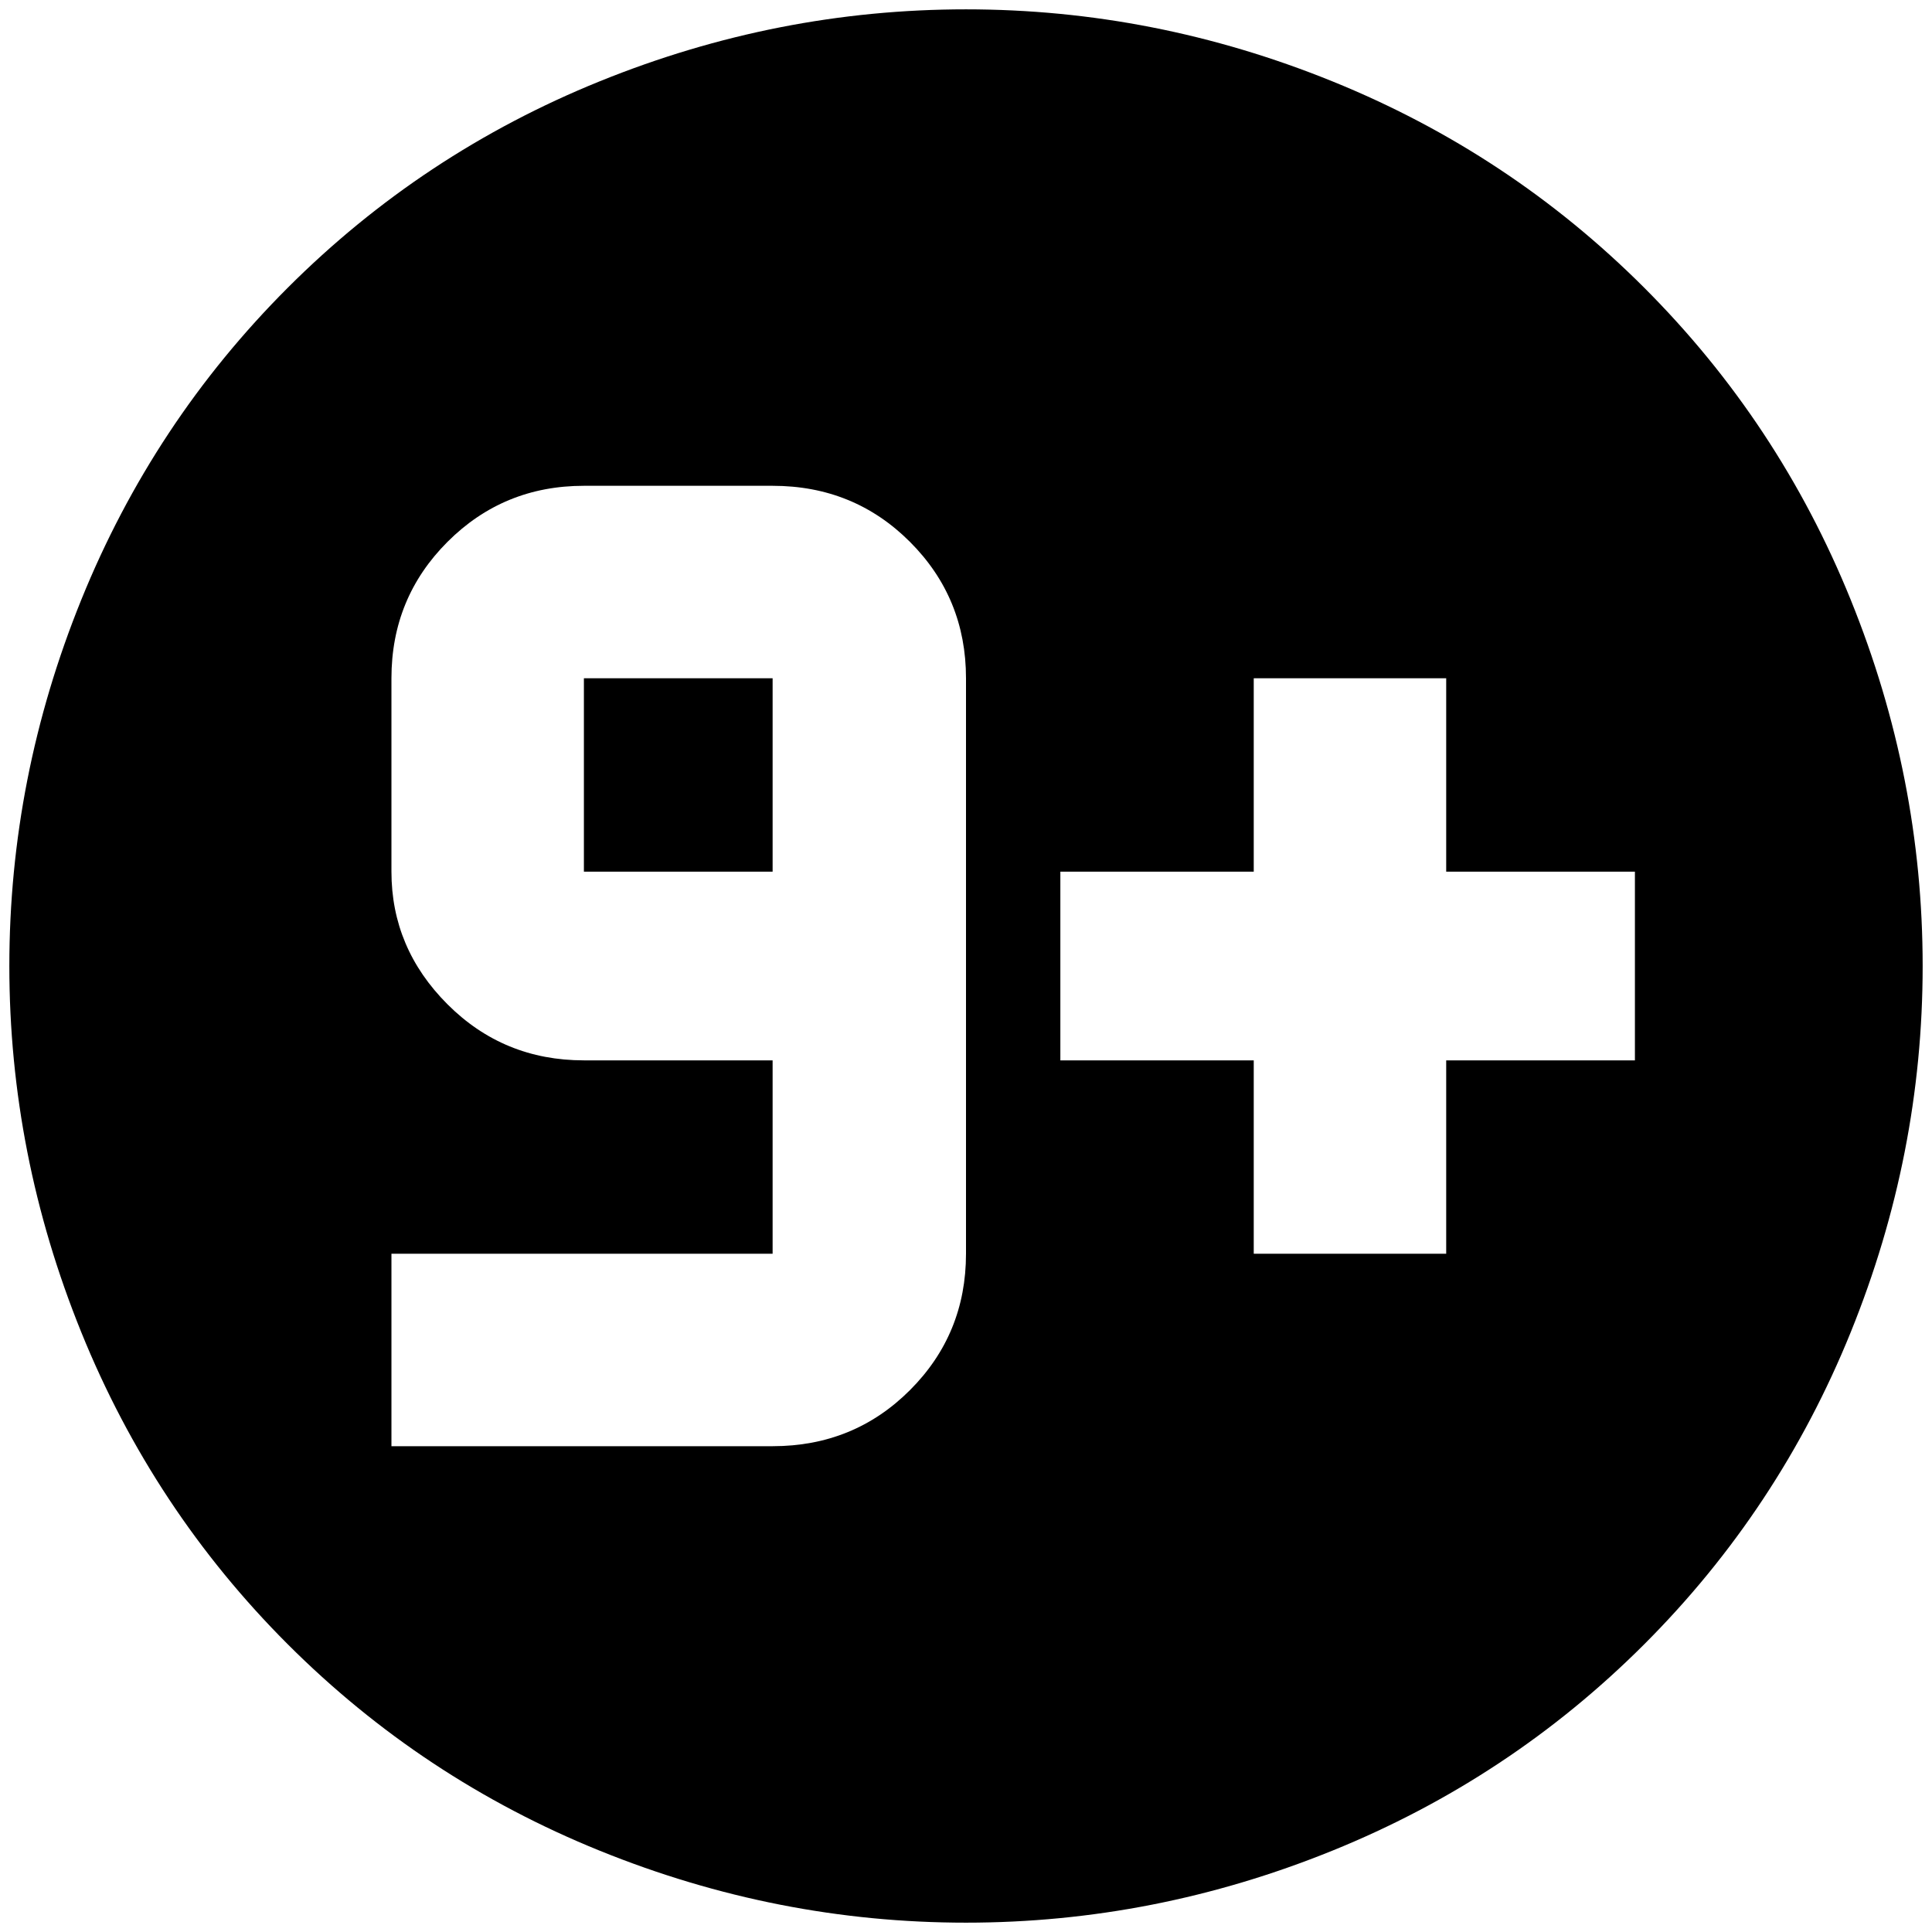 <?xml version="1.0" standalone="no"?>
<!DOCTYPE svg PUBLIC "-//W3C//DTD SVG 1.1//EN" "http://www.w3.org/Graphics/SVG/1.1/DTD/svg11.dtd" >
<svg xmlns="http://www.w3.org/2000/svg" xmlns:xlink="http://www.w3.org/1999/xlink" version="1.1" width="2048" height="2048" viewBox="-10 0 2068 2048">
   <path fill="currentColor"
d="M1740 923h-202v-207h-206v207h-207v202h207v207h206v-207h202v-202zM817 510h-202q-86 0 -146 60t-60 146v207q0 82 60 142t146 60h202v207h-408v206h408q87 0 147 -60t60 -146v-616q0 -86 -60 -146t-147 -60zM615 716h202v207h-202v-207zM1024 0q202 0 392 77t334 221
t221 334t77 392t-77 392t-221 334t-334 221t-392 77t-392 -77t-334 -221t-221 -334t-77 -392t77 -392t221 -334t334 -221t392 -77z" />
</svg>
